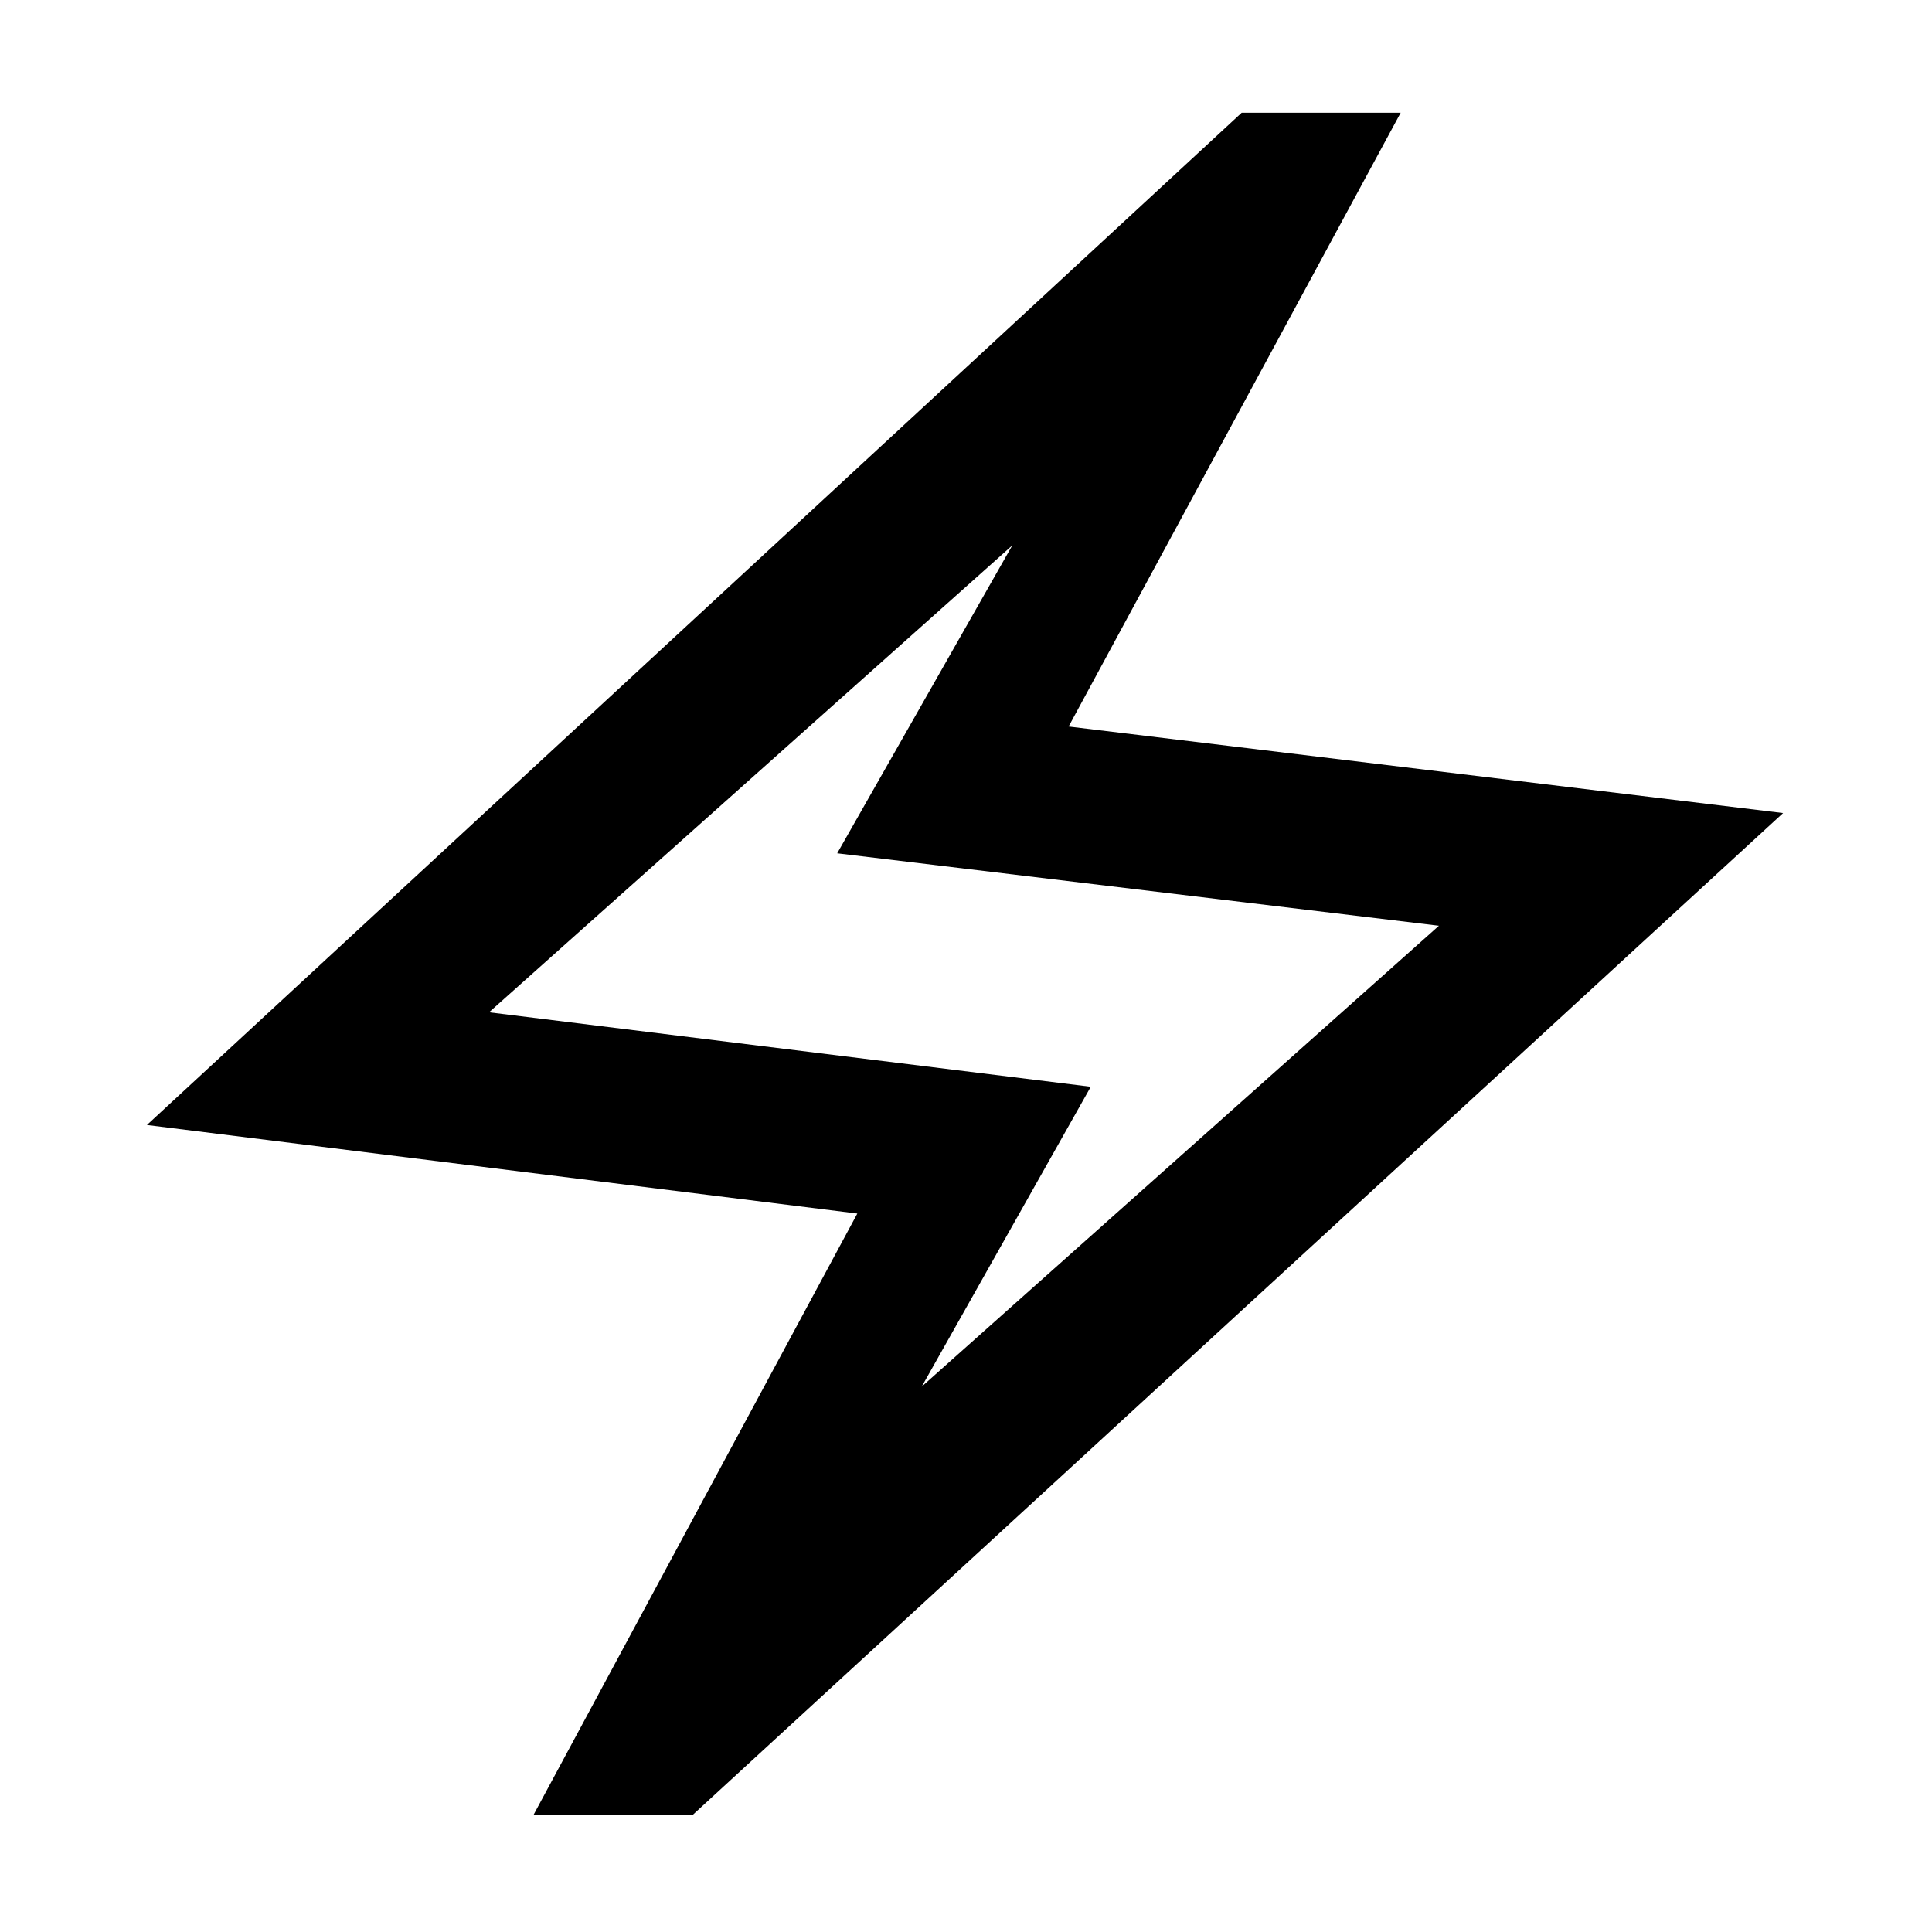 <svg xmlns="http://www.w3.org/2000/svg" height="48" viewBox="0 -960 960 960" width="48"><path d="m265-58 161-299-353-44 544-503h79L531-599l355 43L344-58h-79Zm193-213 257-229-299-36 87-153-260 232 299 37-84 149Zm21-209Z"/></svg>